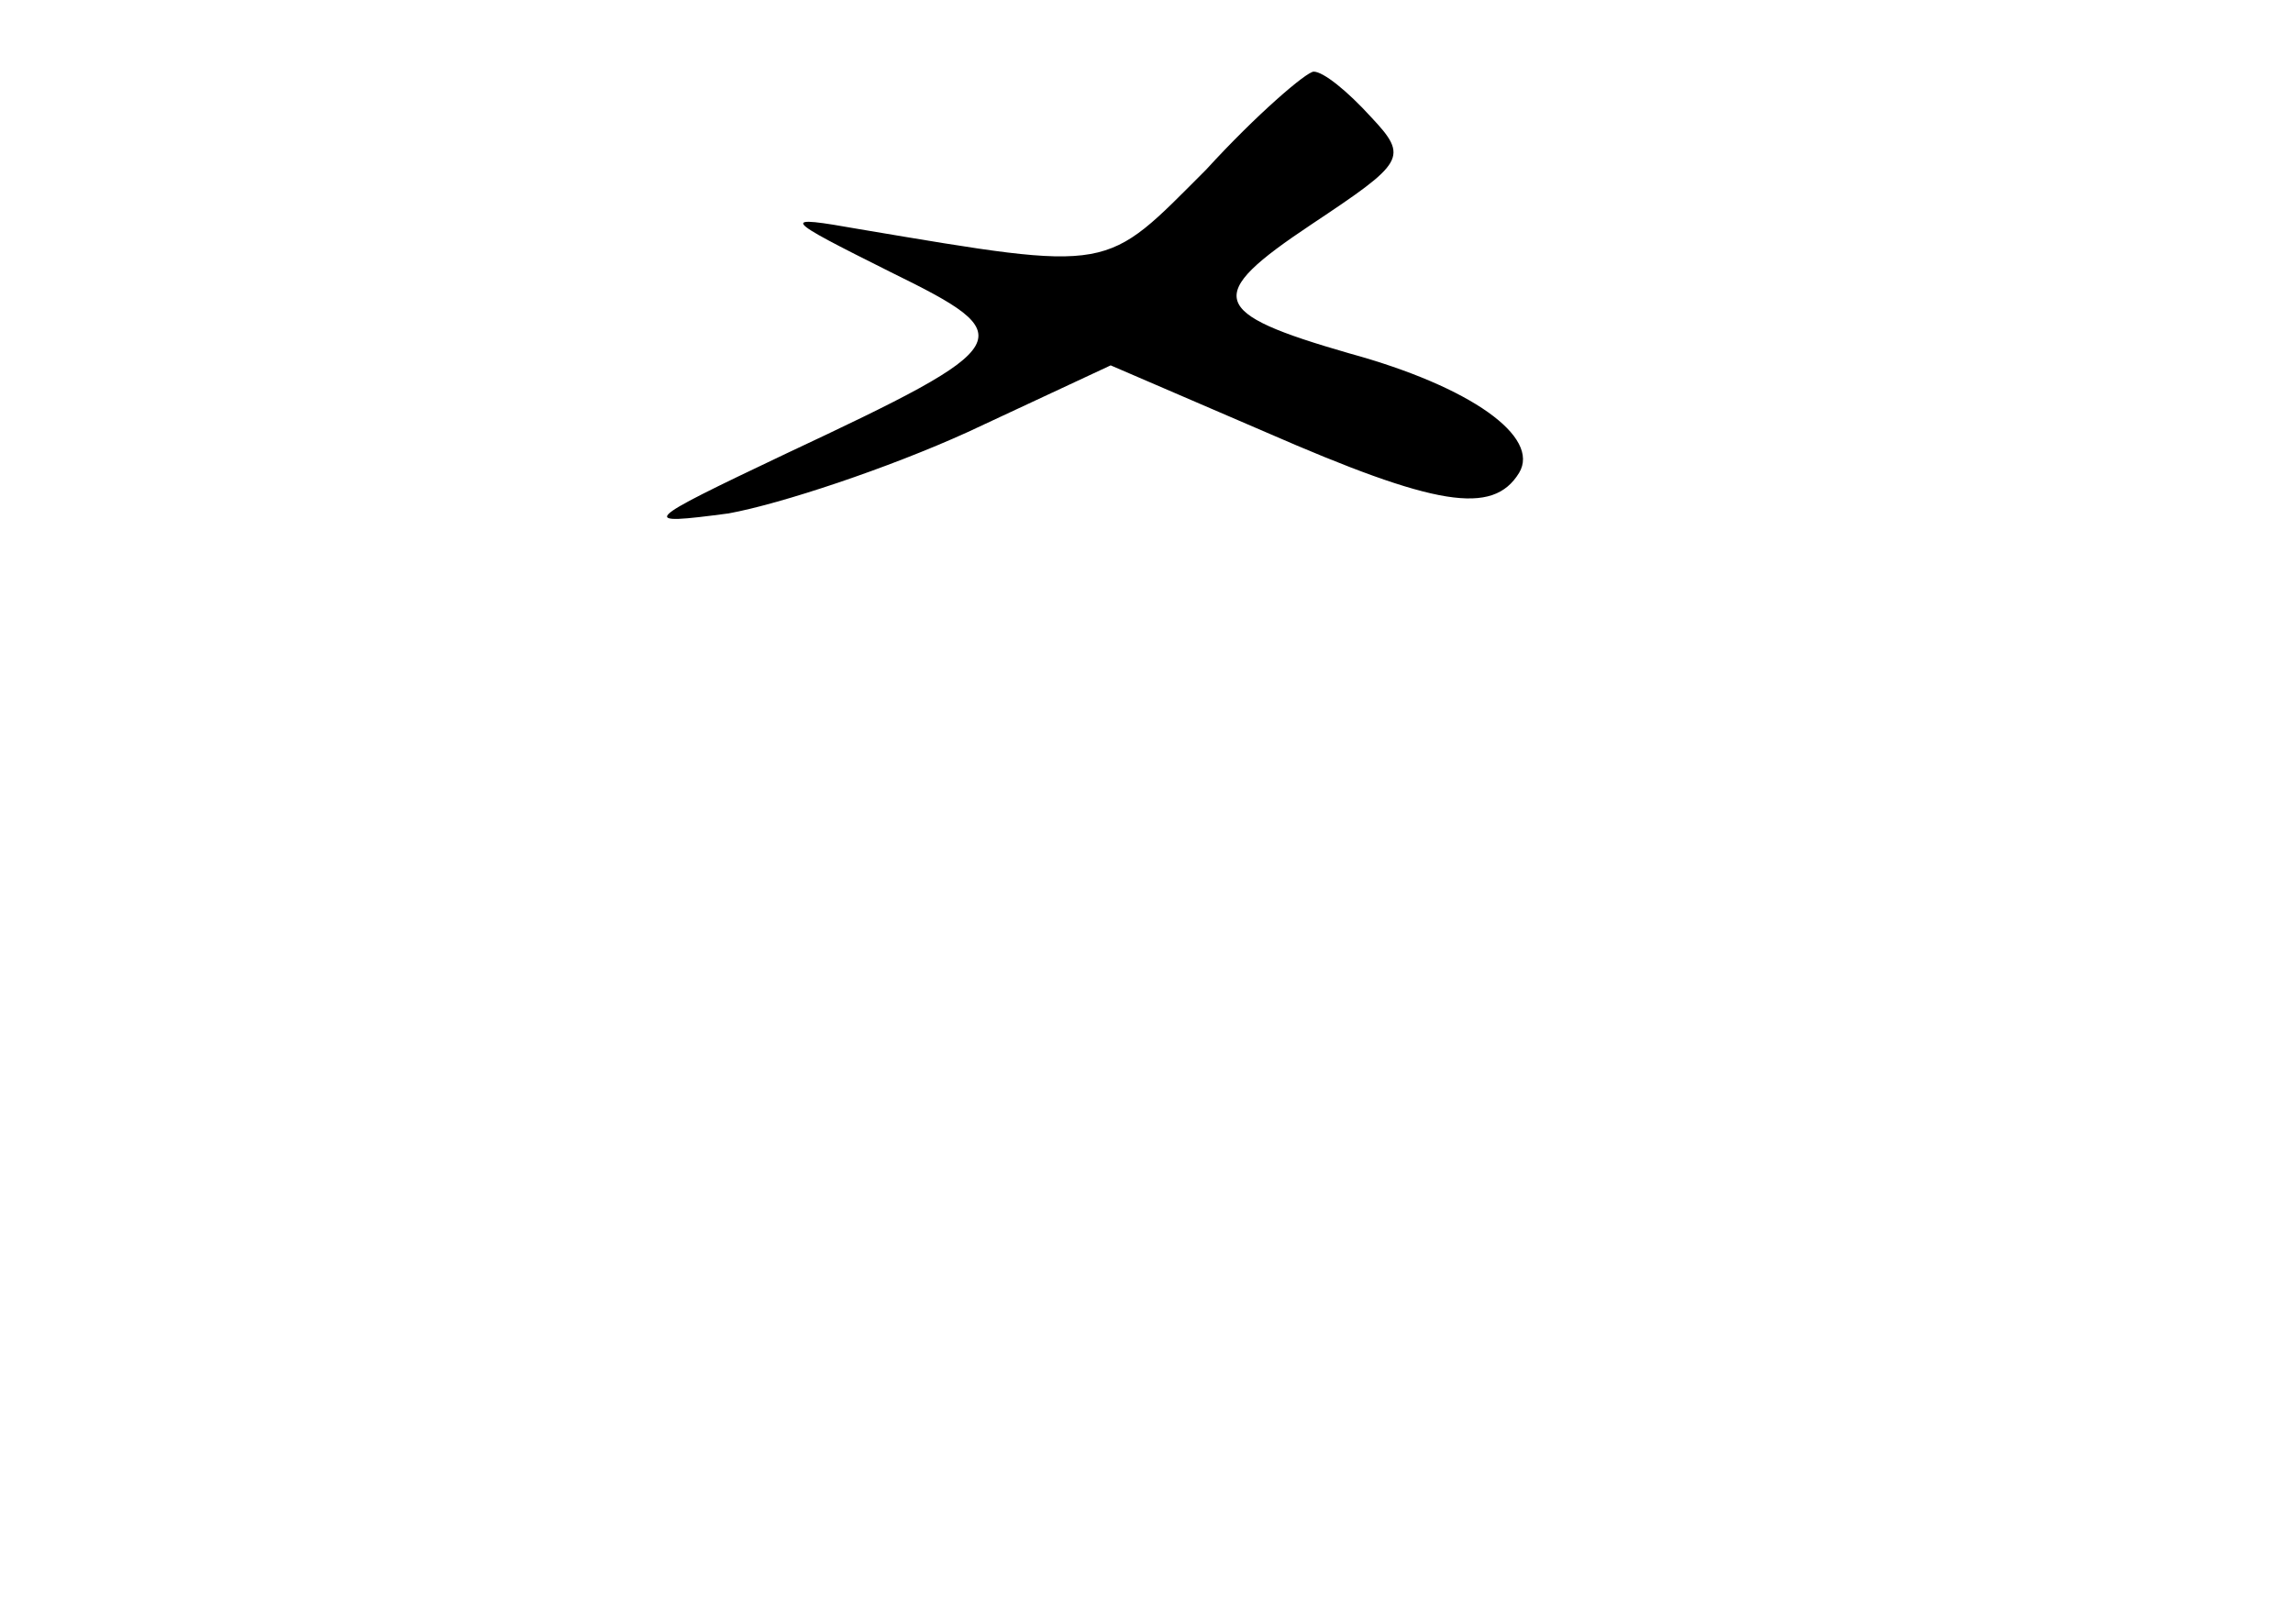 <?xml version="1.0" standalone="no"?>
<!DOCTYPE svg PUBLIC "-//W3C//DTD SVG 20010904//EN"
 "http://www.w3.org/TR/2001/REC-SVG-20010904/DTD/svg10.dtd">
<svg version="1.0" xmlns="http://www.w3.org/2000/svg"
 width="96pt" height="68pt" viewBox="0 0 96 68"
 preserveAspectRatio="xMidYMid meet">
<g transform="translate(0,68) scale(0.1,-0.1)"
fill="#000000" stroke="none">
<path d="M505 609 c-43 -43 -38 -43 -145 -25 -34 6 -33 5 13 -18 55 -27 54
-30 -44 -76 -61 -29 -62 -30 -24 -25 22 4 67 19 100 34 l60 28 65 -28 c71 -31
95 -35 106 -17 9 15 -20 36 -71 50 -59 17 -61 24 -16 54 39 26 41 28 25 45
-10 11 -20 19 -24 19 -3 0 -24 -18 -45 -41z"/>
</g>
</svg>
